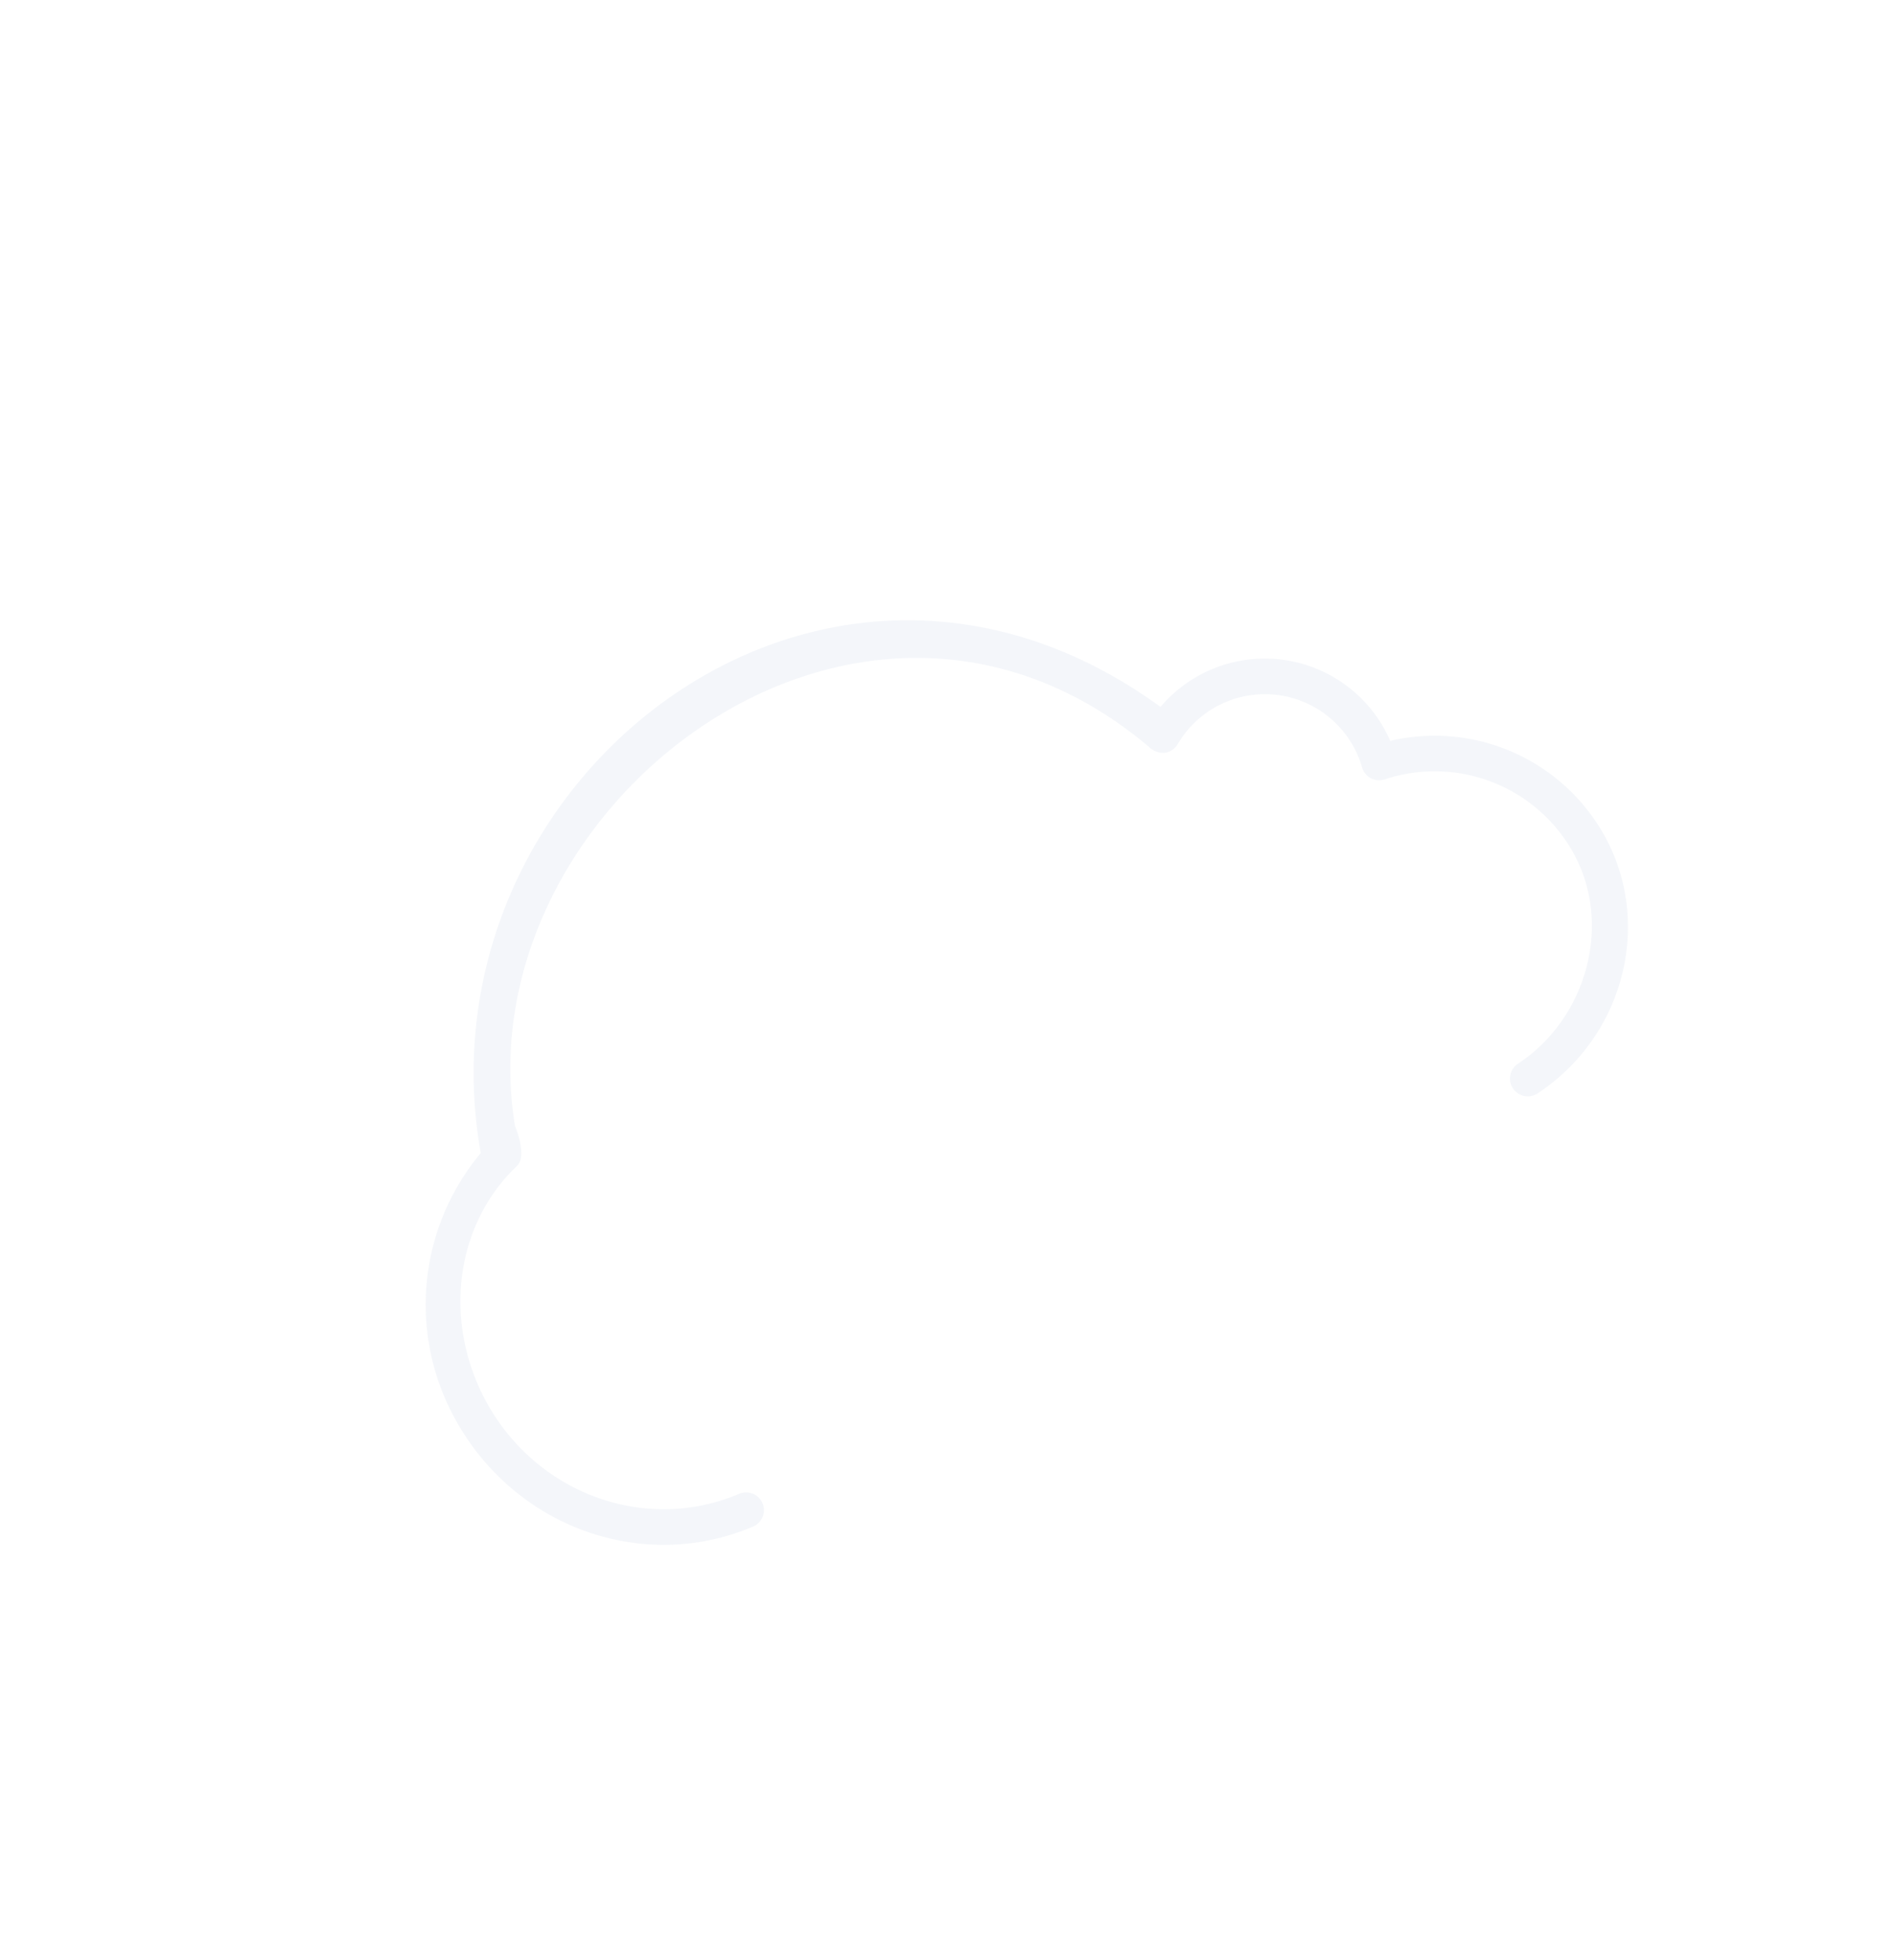 <svg xmlns="http://www.w3.org/2000/svg" width="407.674" height="421.414" viewBox="0 0 407.674 421.414">
  <g id="Component_1_8" data-name="Component 1 – 8" transform="translate(407.674 142.349) rotate(120)" opacity="0.18">
    <path id="Path_3331" data-name="Path 3331" d="M30.447,81.7q-.133,1.416-.134,2.828a29.4,29.4,0,0,0,39.8,27.506C108.139,193.751,218.154,175.764,244.448,99A50.806,50.806,0,0,0,276.977,51.34C276.949,24.917,257.657,3.011,232.1.381a3.825,3.825,0,0,0-.766,7.611c21.64,2.226,37.975,20.858,38,43.339.02,19.107-11.929,36.7-30.387,41.489-2.911.757-3.7,7.13-3.766,7.724-23.254,65.03-129.565,81.652-158.708,5.248a4.527,4.527,0,0,0-2.2-2.748,3.828,3.828,0,0,0-3.508.2A21.738,21.738,0,0,1,37.956,84.535a21.881,21.881,0,0,1,.553-4.887,3.835,3.835,0,0,0-3.032-4.62A34.082,34.082,0,0,1,7.685,41.559C7.667,24.242,22.2,9.047,40.079,7.682a3.826,3.826,0,0,0-.3-7.64c-.1,0-.2,0-.3.013C17.344,1.74.021,19.968.043,41.551A41.767,41.767,0,0,0,30.447,81.7Z" transform="translate(85.015 0) rotate(31)" fill="#174895" opacity="0.27"/>
  </g>
</svg>
